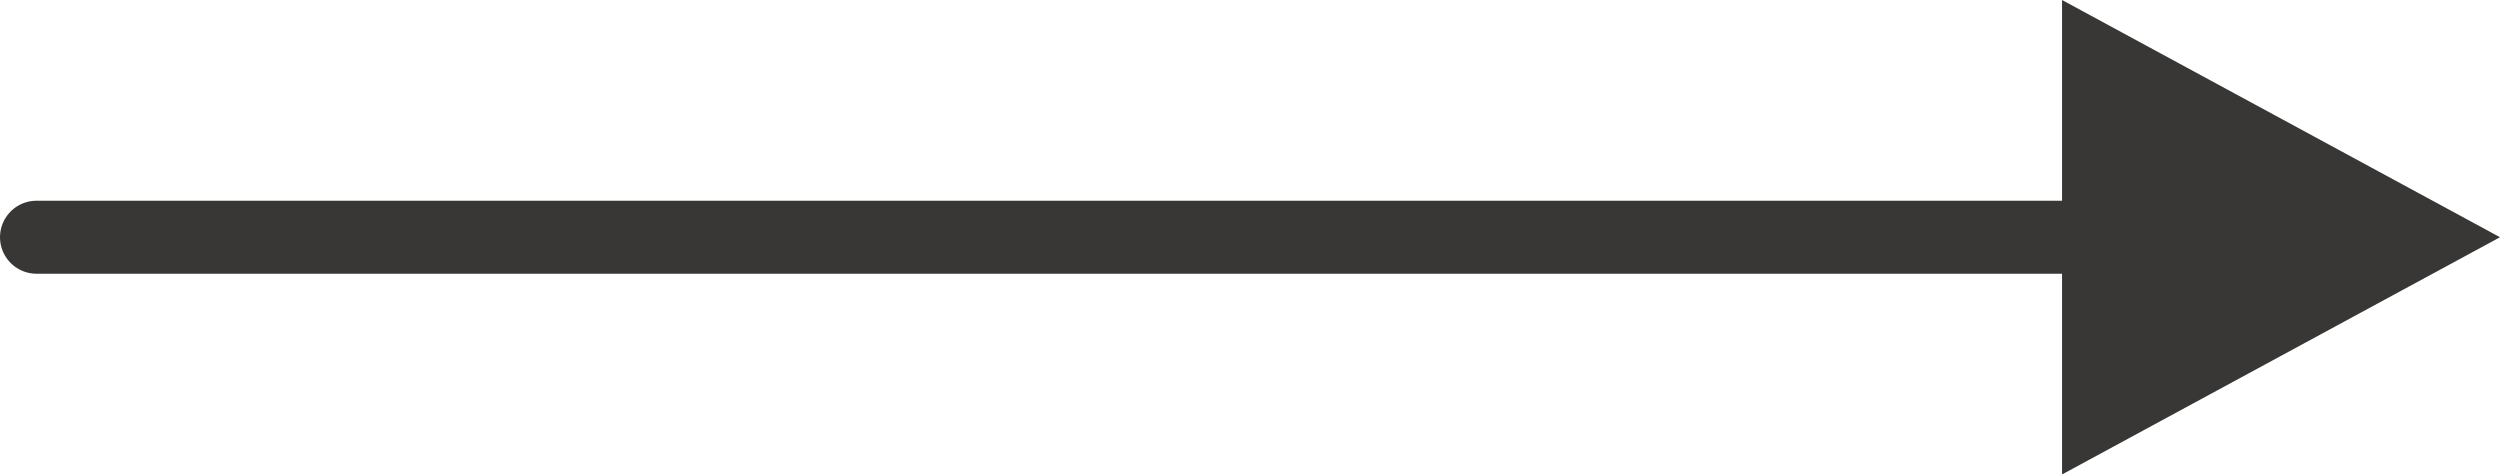 <svg xmlns="http://www.w3.org/2000/svg" width="68.5" height="13" viewBox="0 0 68.5 13"><defs><style>.a{fill:none;stroke:#383735;stroke-linecap:round;stroke-width:2px;}.b{fill:#383735;}</style></defs><g transform="translate(-702.5 -1212)"><line class="a" x2="61" transform="translate(703.5 1218.5)"/><path class="b" d="M6.5,0,13,12H0Z" transform="translate(771 1212) rotate(90)"/></g></svg>